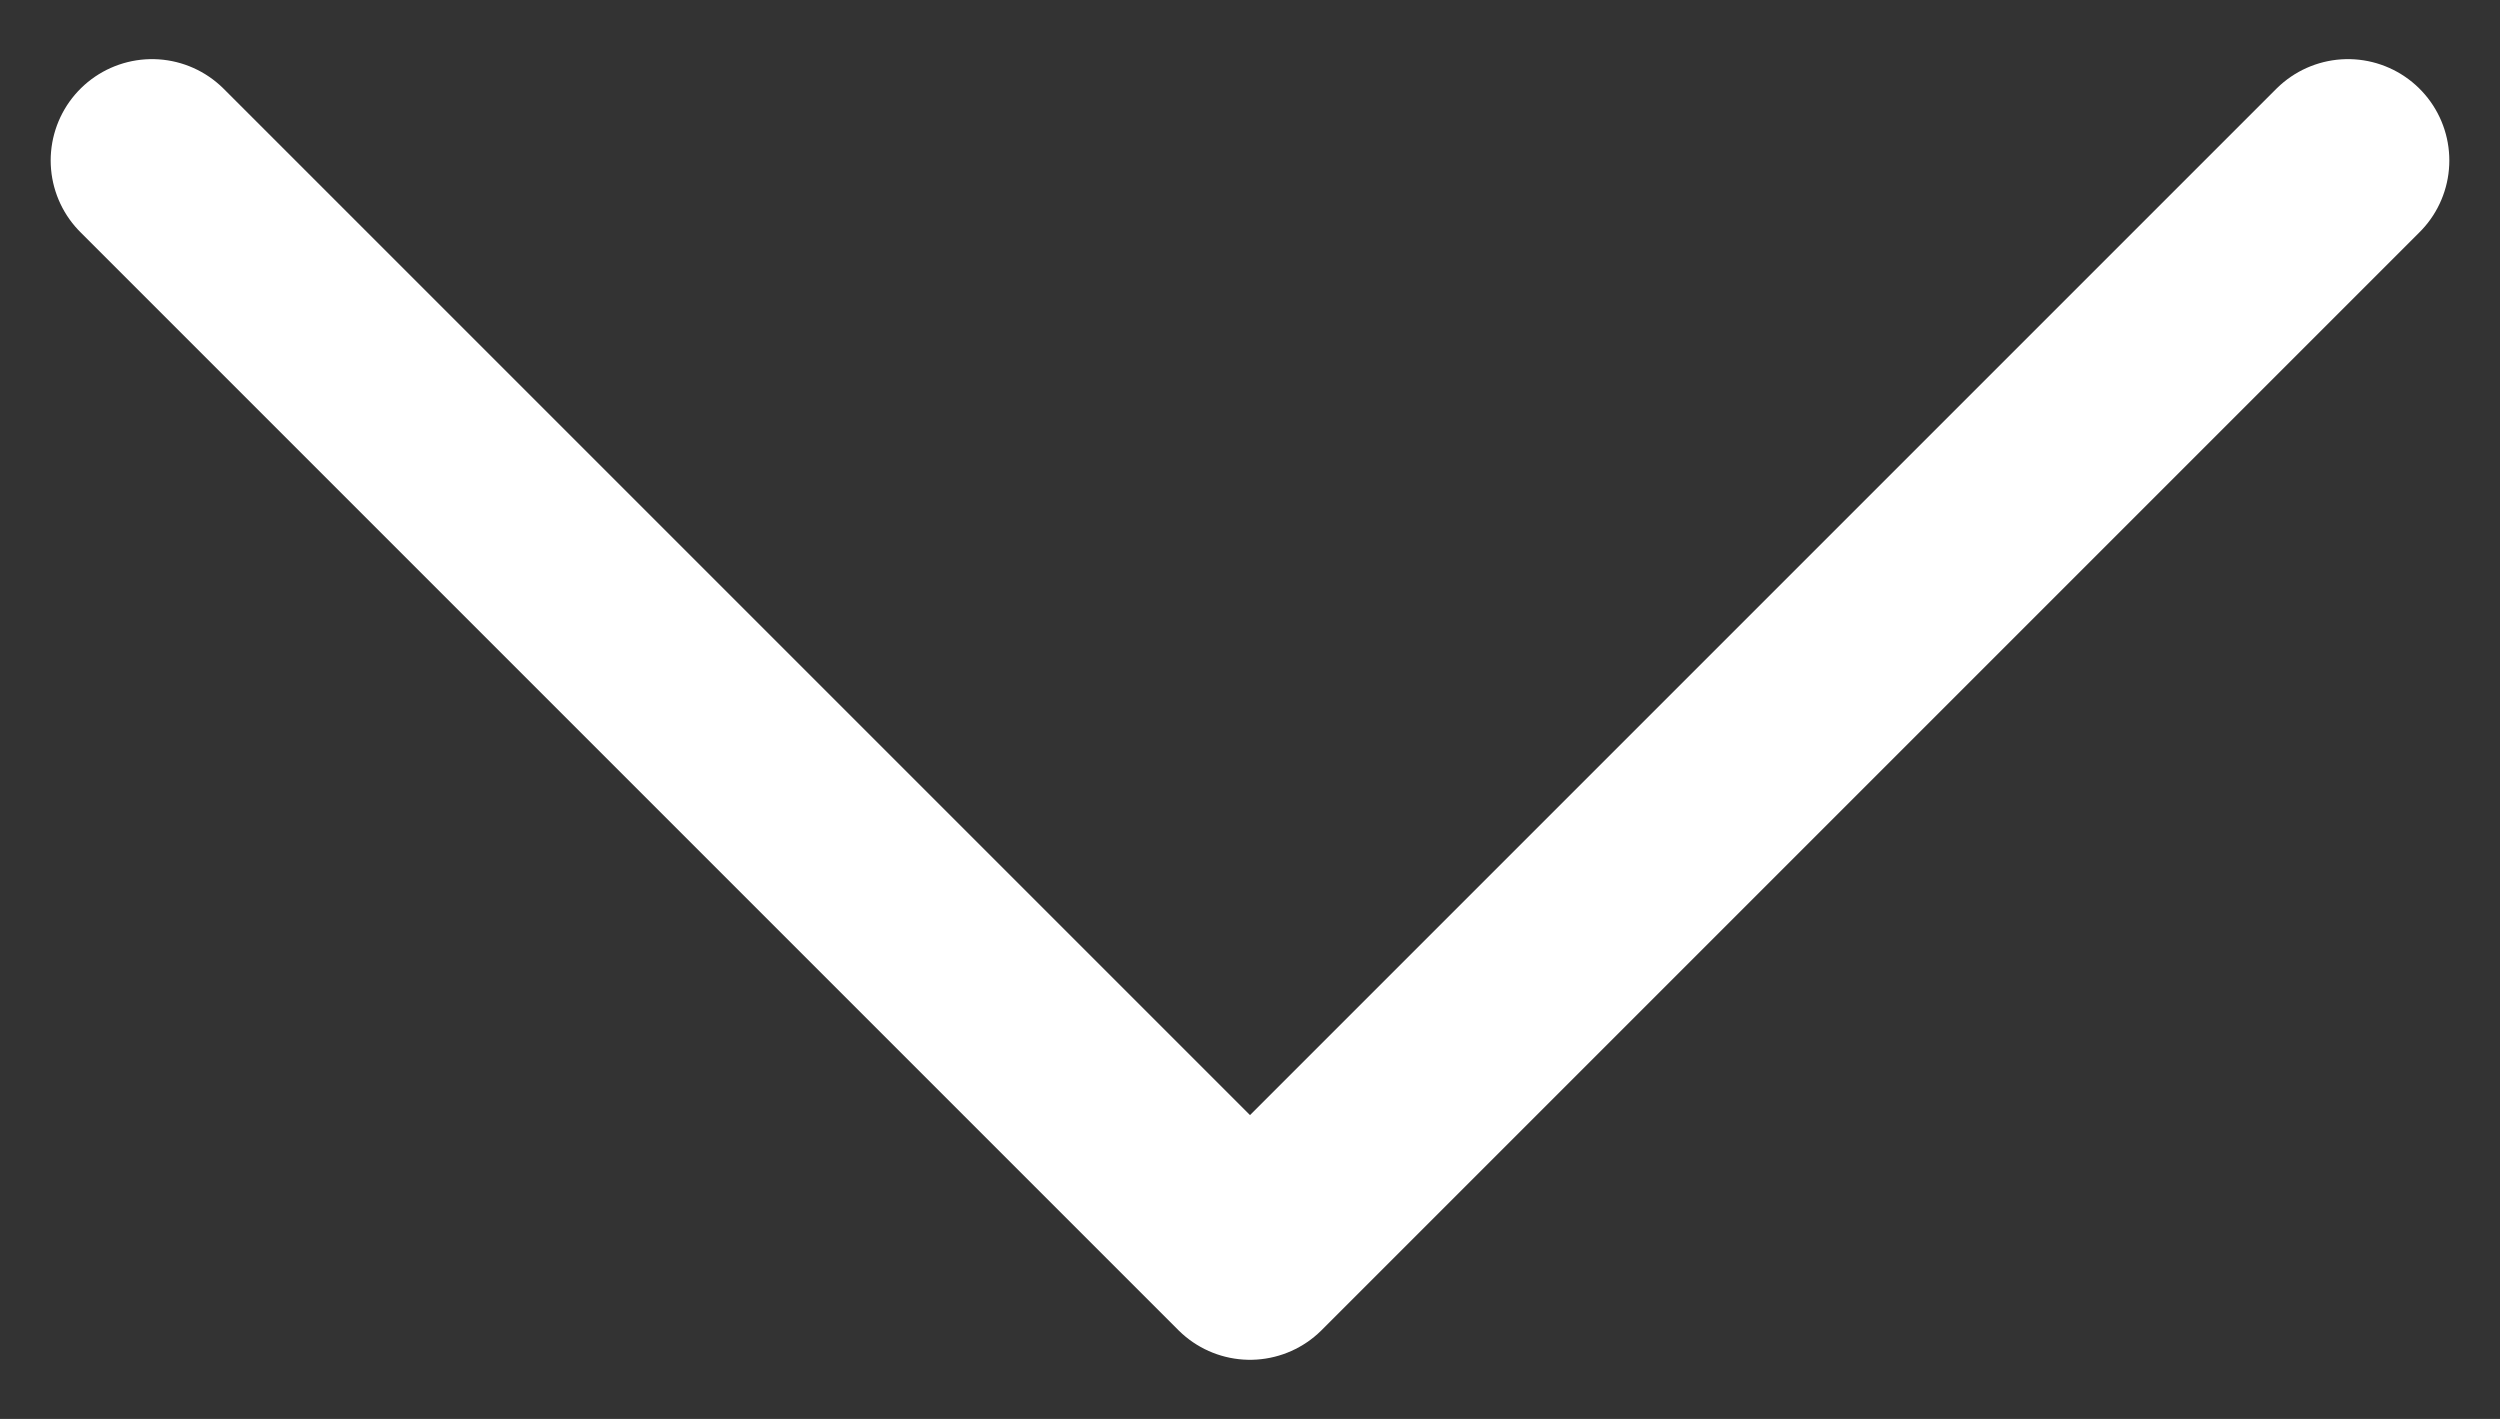 <svg width="37" height="21" viewBox="0 0 37 21" fill="none" xmlns="http://www.w3.org/2000/svg">
<rect x="0" y="0" width="37" height="21" fill="#333333" stroke="none"/>
<path d="M2.25 2.375L18.5 18.625L34.75 2.375" stroke="white" stroke-width="3" stroke-linecap="round" stroke-linejoin="round"/>
</svg>

